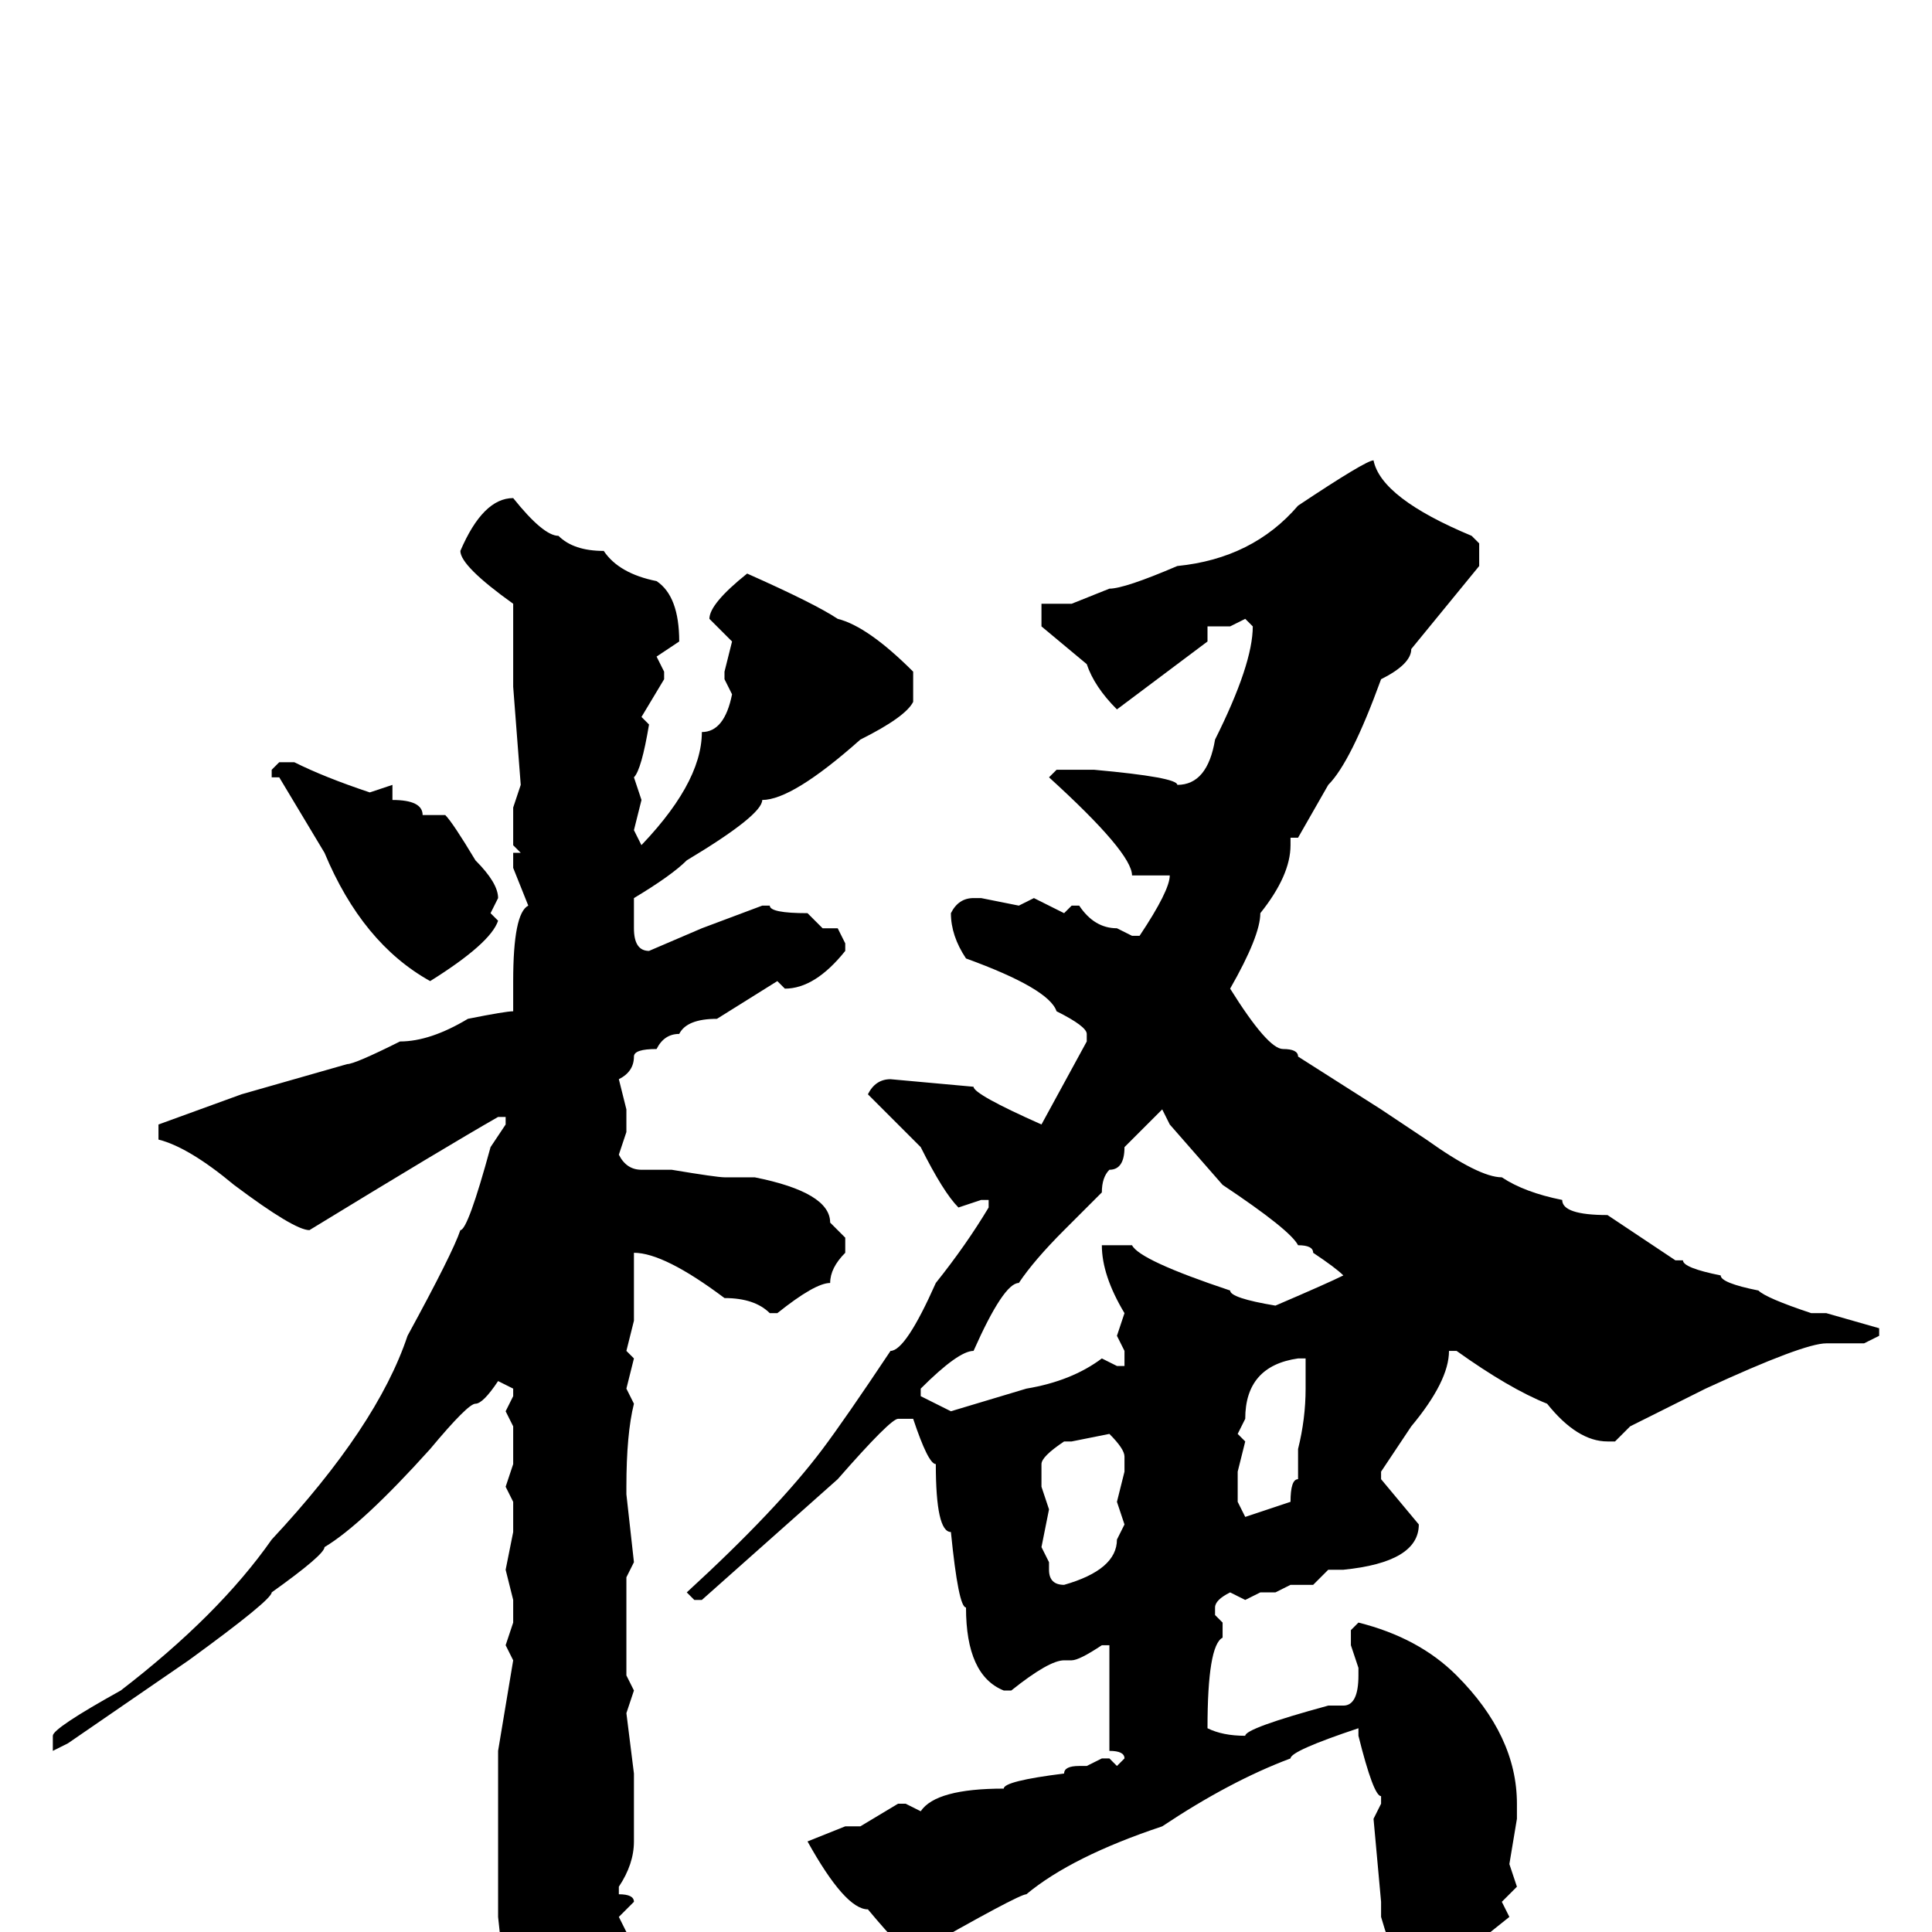 <svg xmlns="http://www.w3.org/2000/svg" viewBox="0 -256 256 256">
	<path fill="#000000" d="M182 -195Q183 -190 195 -185L196 -184V-181L187 -170Q187 -168 183 -166Q179 -155 176 -152L172 -145H171V-144Q171 -140 167 -135Q167 -132 163 -125Q168 -117 170 -117Q172 -117 172 -116L183 -109L189 -105Q196 -100 199 -100Q202 -98 207 -97Q207 -95 213 -95L222 -89H223Q223 -88 228 -87Q228 -86 233 -85Q234 -84 240 -82H242L249 -80V-79L247 -78H244H242Q239 -78 226 -72L216 -67L214 -65H213Q209 -65 205 -70Q200 -72 193 -77H192Q192 -73 187 -67L183 -61V-60L188 -54Q188 -49 178 -48H176L174 -46H172H171L169 -45H167L165 -44L163 -45Q161 -44 161 -43V-42L162 -41V-39Q160 -38 160 -27Q162 -26 165 -26Q165 -27 176 -30H178Q180 -30 180 -34V-35L179 -38V-40L180 -41Q188 -39 193 -34Q201 -26 201 -17V-15L200 -9L201 -6L199 -4L200 -2L195 2Q195 5 189 6H187Q185 5 183 -2V-4L182 -15L183 -17V-18Q182 -18 180 -26V-27Q171 -24 171 -23Q163 -20 154 -14Q142 -10 136 -5Q135 -5 121 3Q120 3 115 -3Q112 -3 107 -12L112 -14H114L119 -17H120L122 -16Q124 -19 133 -19Q133 -20 141 -21Q141 -22 143 -22H144L146 -23H147L148 -22L149 -23Q149 -24 147 -24V-38H146Q143 -36 142 -36H141Q139 -36 134 -32H133Q128 -34 128 -43Q127 -43 126 -53Q124 -53 124 -62Q123 -62 121 -68H119Q118 -68 111 -60L93 -44H92L91 -45Q103 -56 109 -64Q112 -68 118 -77Q120 -77 124 -86Q128 -91 131 -96V-97H130L127 -96Q125 -98 122 -104L115 -111Q116 -113 118 -113L129 -112Q129 -111 138 -107L144 -118V-119Q144 -120 140 -122Q139 -125 128 -129Q126 -132 126 -135Q127 -137 129 -137V-136V-137H130L135 -136L137 -137L141 -135L142 -136H143Q145 -133 148 -133L150 -132H151Q155 -138 155 -140H154H150Q150 -143 139 -153L140 -154H142H145Q156 -153 156 -152Q160 -152 161 -158Q166 -168 166 -173L165 -174L163 -173H160V-171L148 -162Q145 -165 144 -168L138 -173V-175V-176H142L147 -178Q149 -178 156 -181Q166 -182 172 -189Q181 -195 182 -195ZM68 -190Q72 -185 74 -185Q76 -183 80 -183Q82 -180 87 -179Q90 -177 90 -171L87 -169L88 -167V-166L85 -161L86 -160Q85 -154 84 -153L85 -150L84 -146L85 -144L84 -143Q93 -152 93 -159Q96 -159 97 -164L96 -166V-167L97 -171L94 -174Q94 -176 99 -180Q108 -176 111 -174Q115 -173 121 -167V-163Q120 -161 114 -158Q105 -150 101 -150Q101 -148 91 -142Q89 -140 84 -137V-133Q84 -130 86 -130L93 -133L101 -136H102Q102 -135 107 -135L109 -133H111L112 -131V-130Q108 -125 104 -125L103 -126L95 -121Q91 -121 90 -119Q88 -119 87 -117Q84 -117 84 -116Q84 -114 82 -113L83 -109V-107V-106L82 -103Q83 -101 85 -101H89Q95 -100 96 -100H98H100Q110 -98 110 -94L112 -92V-90Q110 -88 110 -86Q108 -86 103 -82H102Q100 -84 96 -84Q88 -90 84 -90V-89V-81L83 -77L84 -76L83 -72L84 -70Q83 -66 83 -59V-58L84 -49L83 -47V-44V-42V-38V-34L84 -32L83 -29L84 -21V-18V-14V-12Q84 -9 82 -6V-5Q84 -5 84 -4L82 -2L83 0Q81 1 81 5Q79 5 79 9L73 18L69 19Q68 17 66 -2V-4V-18V-23H67H66V-24L68 -36L67 -38L68 -41V-44L67 -48L68 -53V-57L67 -59L68 -62V-67L67 -69L68 -71V-72L66 -73Q64 -70 63 -70Q62 -70 57 -64Q48 -54 43 -51Q43 -50 36 -45Q36 -44 25 -36L9 -25L7 -24V-26Q7 -27 16 -32Q29 -42 36 -52Q50 -67 54 -79Q60 -90 61 -93Q62 -93 65 -104L67 -107V-108H66Q59 -104 41 -93Q39 -93 31 -99Q25 -104 21 -105V-106V-107L32 -111L46 -115Q47 -115 53 -118Q57 -118 62 -121Q67 -122 68 -122V-126Q68 -135 70 -136L68 -141V-143H69L68 -144V-149L69 -152L68 -165V-167V-176Q61 -181 61 -183Q64 -190 68 -190ZM37 -155H39Q43 -153 49 -151L52 -152V-150Q56 -150 56 -148H59Q60 -147 63 -142Q66 -139 66 -137L65 -135L66 -134Q65 -131 57 -126Q48 -131 43 -143L37 -153H36V-154ZM122 -72V-71L126 -69L136 -72Q142 -73 146 -76L148 -75H149V-77L148 -79L149 -82Q146 -87 146 -91H147H150Q151 -89 163 -85Q163 -84 169 -83Q176 -86 178 -87Q177 -88 174 -90Q174 -91 172 -91Q171 -93 162 -99L155 -107L154 -109L149 -104Q149 -101 147 -101Q146 -100 146 -98L141 -93Q137 -89 135 -86Q133 -86 129 -77Q127 -77 122 -72ZM164 -66L165 -65L164 -61V-57L165 -55L171 -57Q171 -60 172 -60V-63V-64Q173 -68 173 -72V-76H172Q165 -75 165 -68ZM142 -65H141Q138 -63 138 -62V-61V-59L139 -56L138 -51L139 -49V-48Q139 -46 141 -46Q148 -48 148 -52L149 -54L148 -57L149 -61V-63Q149 -64 147 -66Z"/>
</svg>